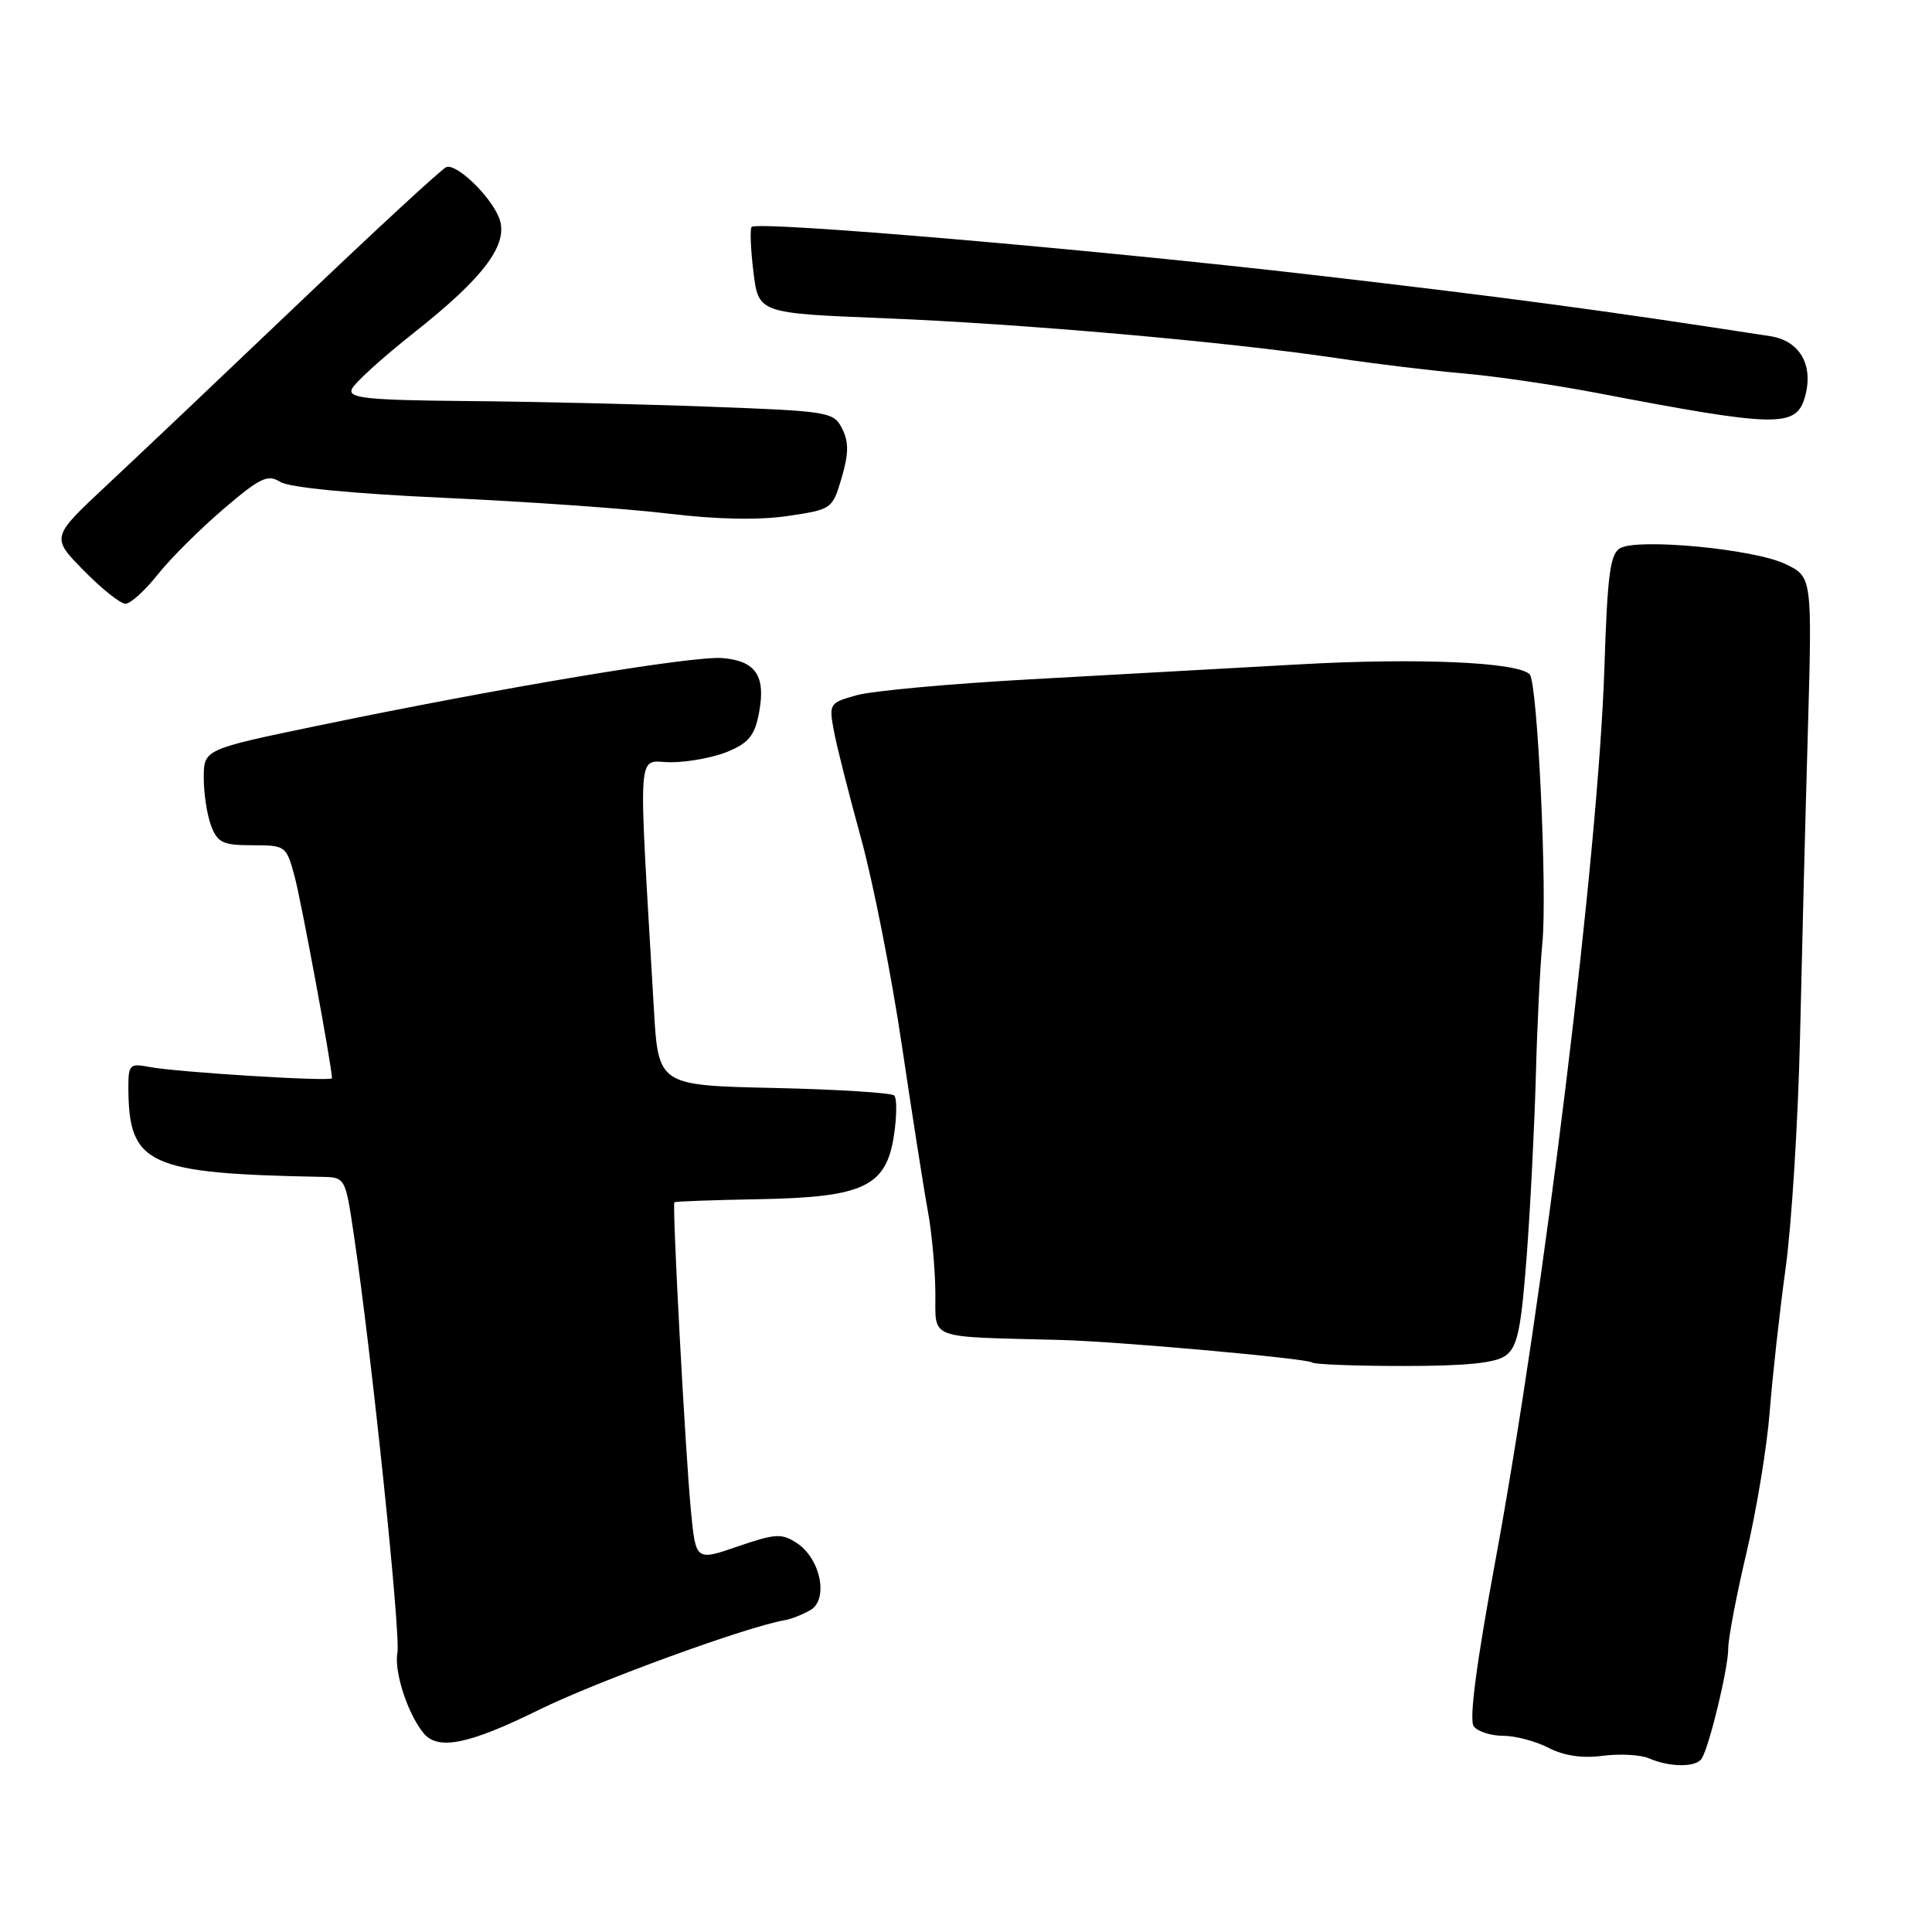<?xml version="1.0" encoding="UTF-8" standalone="no"?>
<!DOCTYPE svg PUBLIC "-//W3C//DTD SVG 1.1//EN" "http://www.w3.org/Graphics/SVG/1.1/DTD/svg11.dtd" >
<svg xmlns="http://www.w3.org/2000/svg" xmlns:xlink="http://www.w3.org/1999/xlink" version="1.1" viewBox="0 0 256 256">
 <g >
 <path fill="currentColor"
d=" M 225.49 233.01 C 226.52 231.35 229.00 221.05 229.00 218.44 C 229.00 217.08 230.09 211.37 231.42 205.74 C 232.75 200.11 234.14 191.68 234.50 187.00 C 234.87 182.32 235.81 173.78 236.61 168.00 C 237.40 162.22 238.26 148.50 238.51 137.50 C 238.76 126.50 239.22 108.26 239.55 96.97 C 240.13 76.43 240.13 76.43 236.54 74.72 C 232.41 72.75 217.10 71.29 214.69 72.63 C 213.35 73.38 212.99 76.10 212.59 88.52 C 211.80 112.93 204.58 171.98 198.11 207.00 C 195.60 220.58 194.65 227.92 195.28 228.75 C 195.81 229.44 197.56 230.00 199.17 230.00 C 200.78 230.00 203.49 230.72 205.18 231.59 C 207.22 232.65 209.65 233.01 212.38 232.65 C 214.65 232.36 217.40 232.51 218.50 232.99 C 221.26 234.19 224.76 234.20 225.49 233.01 Z  M 71.46 226.54 C 79.11 222.78 98.94 215.54 104.00 214.68 C 104.83 214.54 106.34 213.94 107.36 213.36 C 109.83 211.95 108.74 206.53 105.58 204.46 C 103.58 203.15 102.74 203.20 97.76 204.91 C 92.19 206.83 92.19 206.83 91.55 200.16 C 90.80 192.36 89.05 159.62 89.36 159.31 C 89.47 159.19 94.50 159.01 100.53 158.90 C 114.46 158.65 117.44 157.24 118.46 150.40 C 118.84 147.88 118.85 145.52 118.49 145.16 C 118.13 144.80 110.95 144.35 102.53 144.16 C 87.23 143.82 87.23 143.82 86.64 133.66 C 84.55 97.65 84.31 101.00 88.92 101.00 C 91.20 101.00 94.60 100.36 96.47 99.58 C 99.22 98.43 100.02 97.43 100.58 94.41 C 101.49 89.57 100.15 87.57 95.74 87.20 C 91.87 86.86 66.42 91.11 42.25 96.13 C 27.00 99.29 27.00 99.29 27.00 103.08 C 27.00 105.17 27.44 108.02 27.98 109.43 C 28.82 111.66 29.54 112.00 33.44 112.00 C 37.86 112.00 37.94 112.06 39.05 116.18 C 39.93 119.47 43.96 141.22 43.99 142.87 C 44.00 143.35 23.35 142.07 19.75 141.37 C 17.19 140.88 17.00 141.07 17.01 144.17 C 17.06 154.35 19.57 155.50 42.63 155.94 C 45.75 156.00 45.76 156.02 46.88 163.57 C 49.24 179.39 53.11 216.61 52.66 219.00 C 52.19 221.48 54.03 227.13 56.14 229.67 C 58.05 231.97 62.14 231.14 71.46 226.54 Z  M 199.51 179.62 C 201.08 178.47 201.55 176.21 202.30 166.37 C 202.79 159.84 203.33 149.10 203.51 142.50 C 203.68 135.90 204.07 128.03 204.37 125.00 C 205.04 118.21 203.73 90.39 202.69 89.35 C 201.06 87.72 187.75 87.15 172.00 88.04 C 162.93 88.55 146.91 89.44 136.40 90.02 C 125.90 90.60 115.62 91.54 113.55 92.11 C 109.90 93.12 109.82 93.24 110.49 96.82 C 110.86 98.85 112.48 105.22 114.07 111.00 C 115.67 116.78 118.11 129.15 119.50 138.50 C 120.89 147.85 122.44 157.75 122.95 160.50 C 123.46 163.25 123.91 168.09 123.94 171.25 C 124.01 177.63 122.55 177.08 140.50 177.55 C 148.04 177.74 173.34 180.01 173.87 180.54 C 174.13 180.79 179.57 181.00 185.98 181.00 C 194.31 181.00 198.16 180.61 199.51 179.62 Z  M 20.88 76.15 C 22.55 74.04 26.47 70.14 29.57 67.48 C 34.49 63.28 35.47 62.81 37.15 63.86 C 38.34 64.60 46.74 65.42 58.97 65.97 C 69.92 66.47 83.29 67.41 88.68 68.07 C 95.03 68.83 100.58 68.94 104.39 68.37 C 110.22 67.51 110.30 67.45 111.52 63.32 C 112.46 60.13 112.48 58.58 111.60 56.82 C 110.48 54.58 109.91 54.48 93.97 53.89 C 84.91 53.55 70.43 53.21 61.78 53.14 C 48.69 53.02 46.15 52.76 46.61 51.59 C 46.90 50.81 50.60 47.45 54.82 44.11 C 64.19 36.72 67.46 32.32 66.14 28.89 C 65.01 25.98 60.52 21.65 59.14 22.14 C 58.58 22.34 49.87 30.38 39.78 40.00 C 29.69 49.62 18.13 60.58 14.10 64.34 C 6.77 71.19 6.77 71.19 11.09 75.59 C 13.47 78.02 15.96 80.00 16.62 80.00 C 17.29 80.00 19.20 78.27 20.88 76.15 Z  M 239.19 52.50 C 240.32 48.36 238.47 45.15 234.59 44.55 C 212.44 41.12 199.88 39.44 174.50 36.49 C 144.61 33.02 100.43 29.24 99.60 30.07 C 99.36 30.31 99.46 32.98 99.83 36.00 C 100.50 41.50 100.50 41.50 117.00 42.16 C 135.30 42.89 162.53 45.28 177.04 47.44 C 182.24 48.22 189.88 49.14 194.00 49.49 C 198.12 49.85 206.00 51.00 211.50 52.05 C 235.65 56.67 238.04 56.70 239.19 52.50 Z "/>
</g>
</svg>